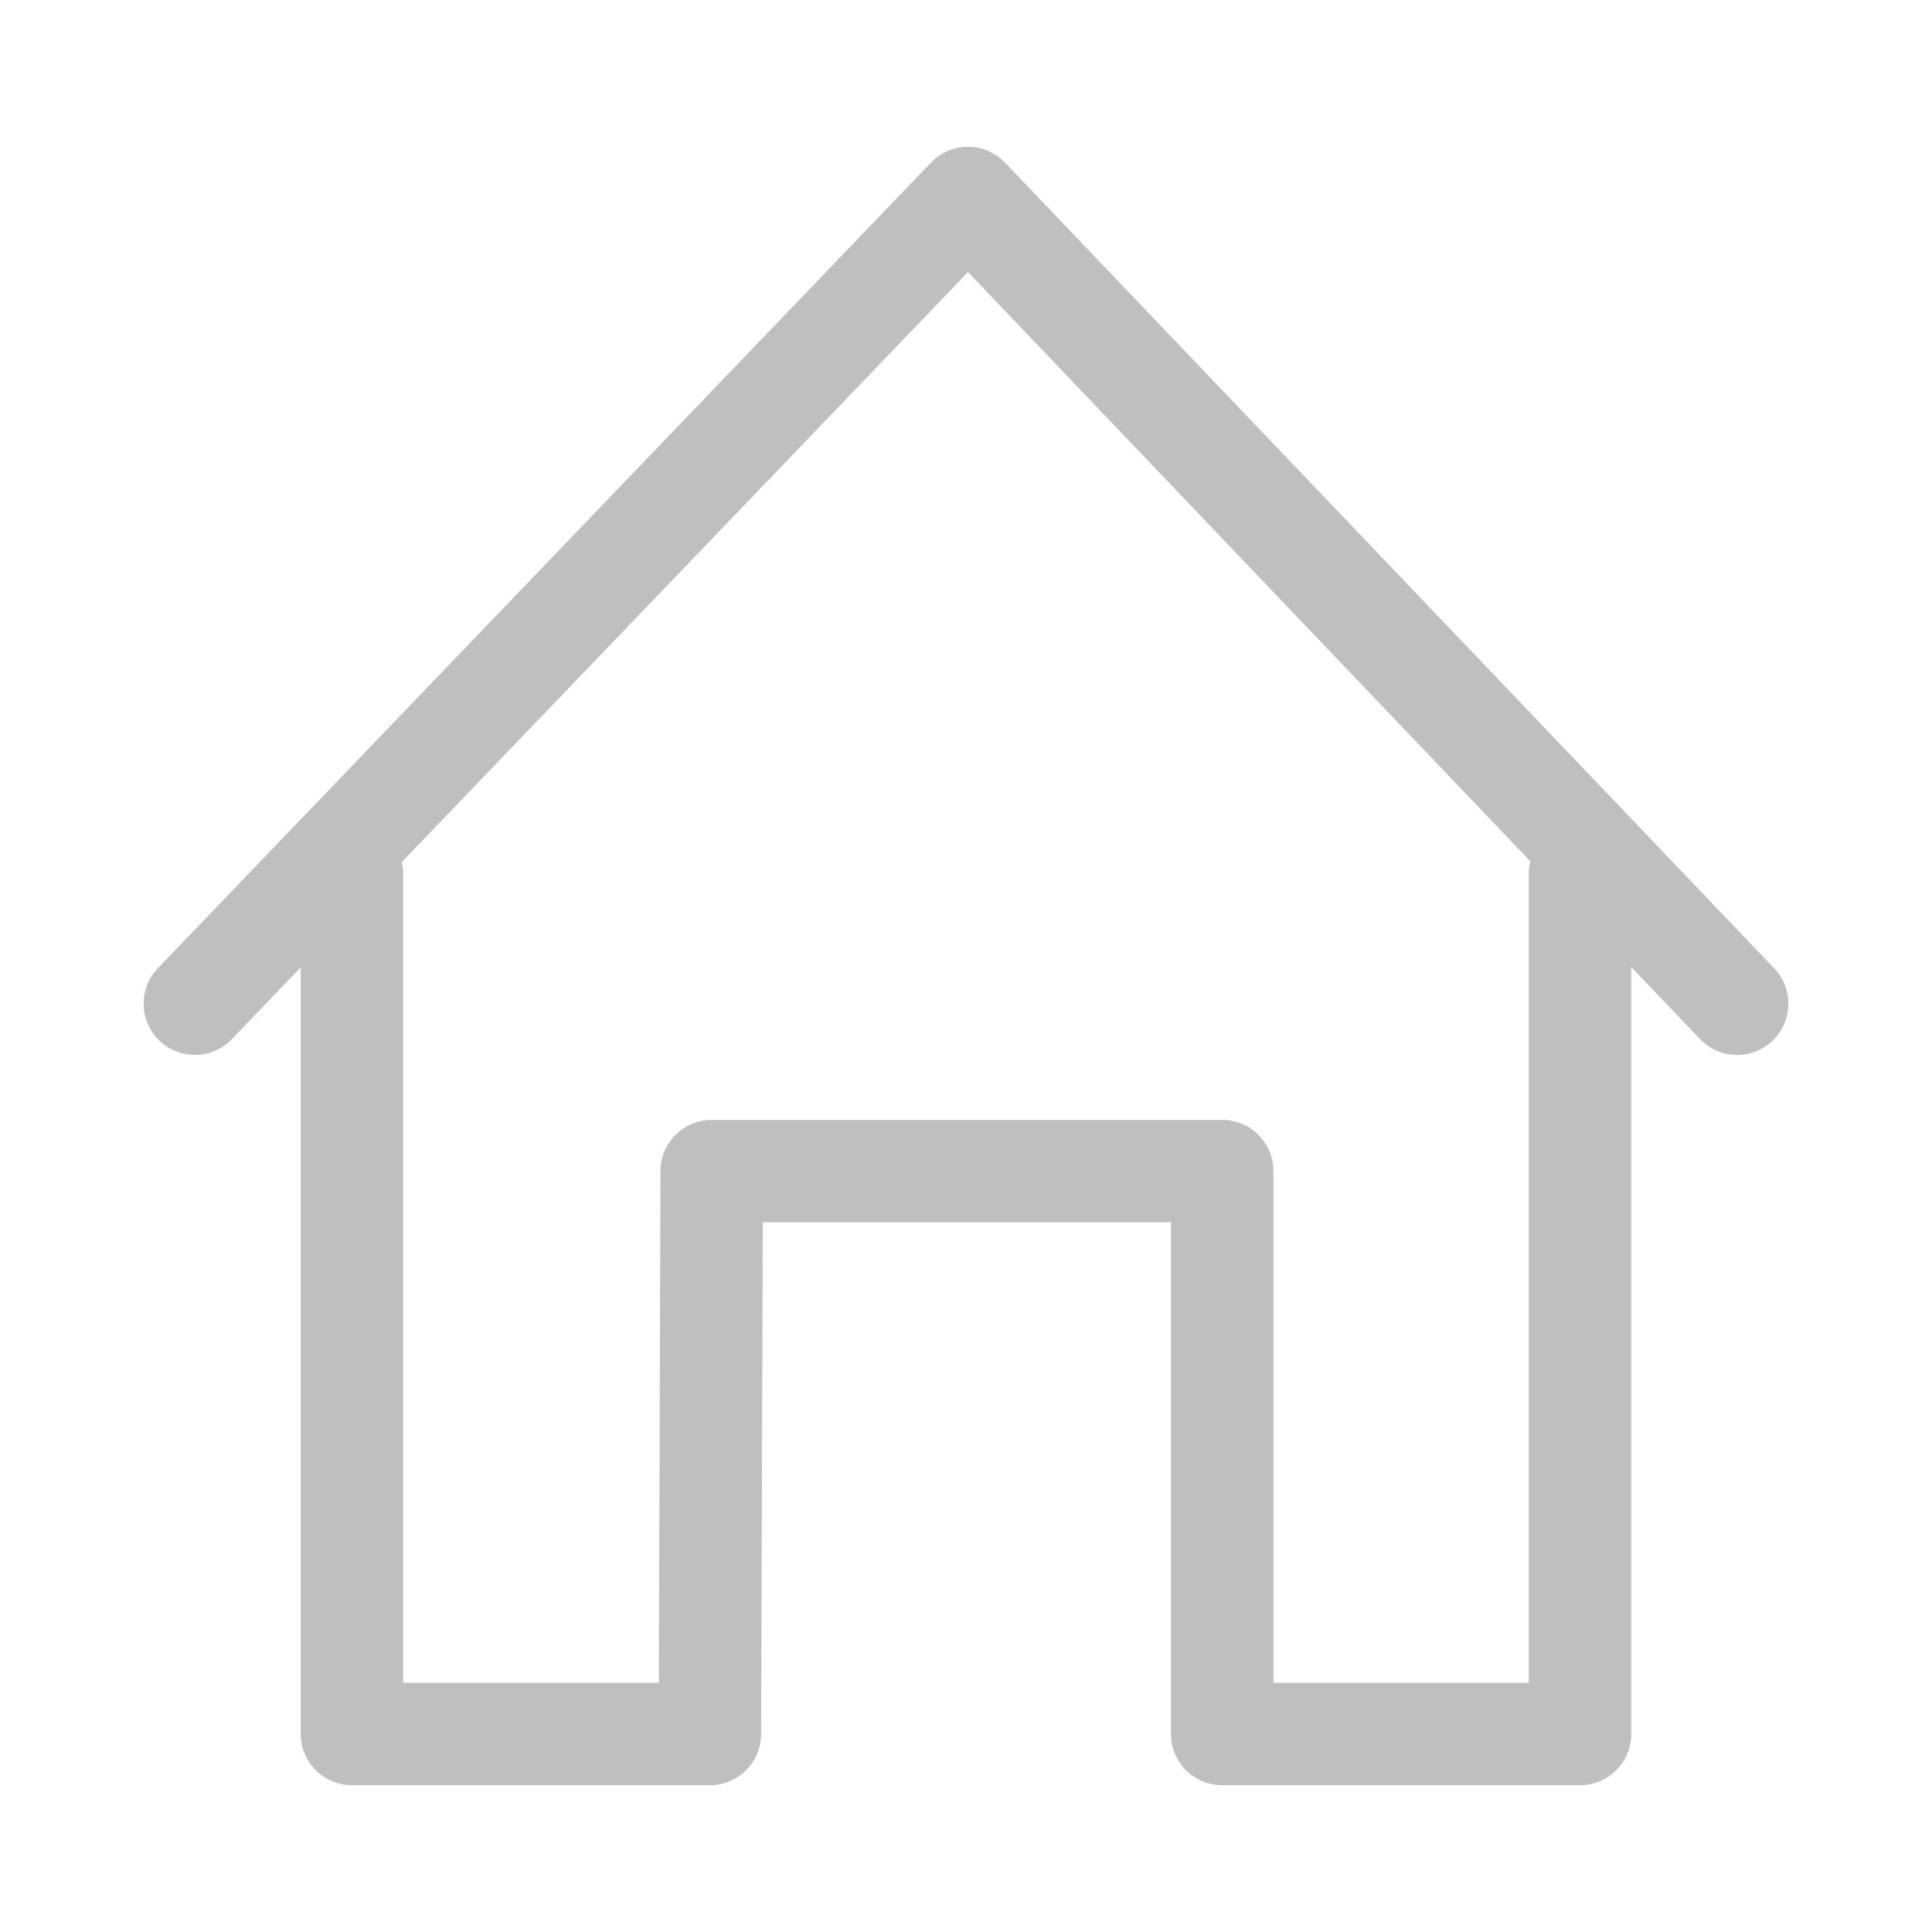 <svg t="1746686900579" class="icon" viewBox="0 0 1024 1024" version="1.1" xmlns="http://www.w3.org/2000/svg" p-id="2403" width="200" height="200"><path d="M837.457 946.192 647.791 946.192c-14.998 0-27.156-12.159-27.156-27.156L620.634 647.81 404.291 647.81l-0.901 271.319c-0.04 14.957-12.186 27.063-27.156 27.063l-189.68 0c-14.996 0-27.156-12.159-27.156-27.156L159.397 463.487c0-14.996 12.16-27.155 27.156-27.155s27.156 12.159 27.156 27.155l0 428.393 135.487 0 0.862-271.226c0.04-14.97 12.186-27.076 27.155-27.076l270.577 0c14.998 0 27.156 12.159 27.156 27.155l0 271.174 135.328 0L810.276 463.487c0-14.996 12.159-27.155 27.156-27.155 14.996 0 27.156 12.159 27.156 27.155l0 455.549C864.587 934.033 852.454 946.179 837.457 946.192zM920.688 559.142c-7.399 0.014-14.479-3.01-19.598-8.353L513.06 144.195 122.88 550.762c-10.382 10.833-27.58 11.178-38.4 0.796-10.82-10.383-11.165-27.58-0.782-38.4l0 0 409.764-426.988c5.118-5.343 12.199-8.354 19.598-8.367l0 0c7.398 0.013 14.466 3.024 19.584 8.367L940.286 513.171c10.396 10.807 10.051 28.004-0.756 38.4-5.065 4.853-11.801 7.571-18.829 7.571L920.688 559.143z" p-id="2404" fill="#bfbfbf"></path></svg>